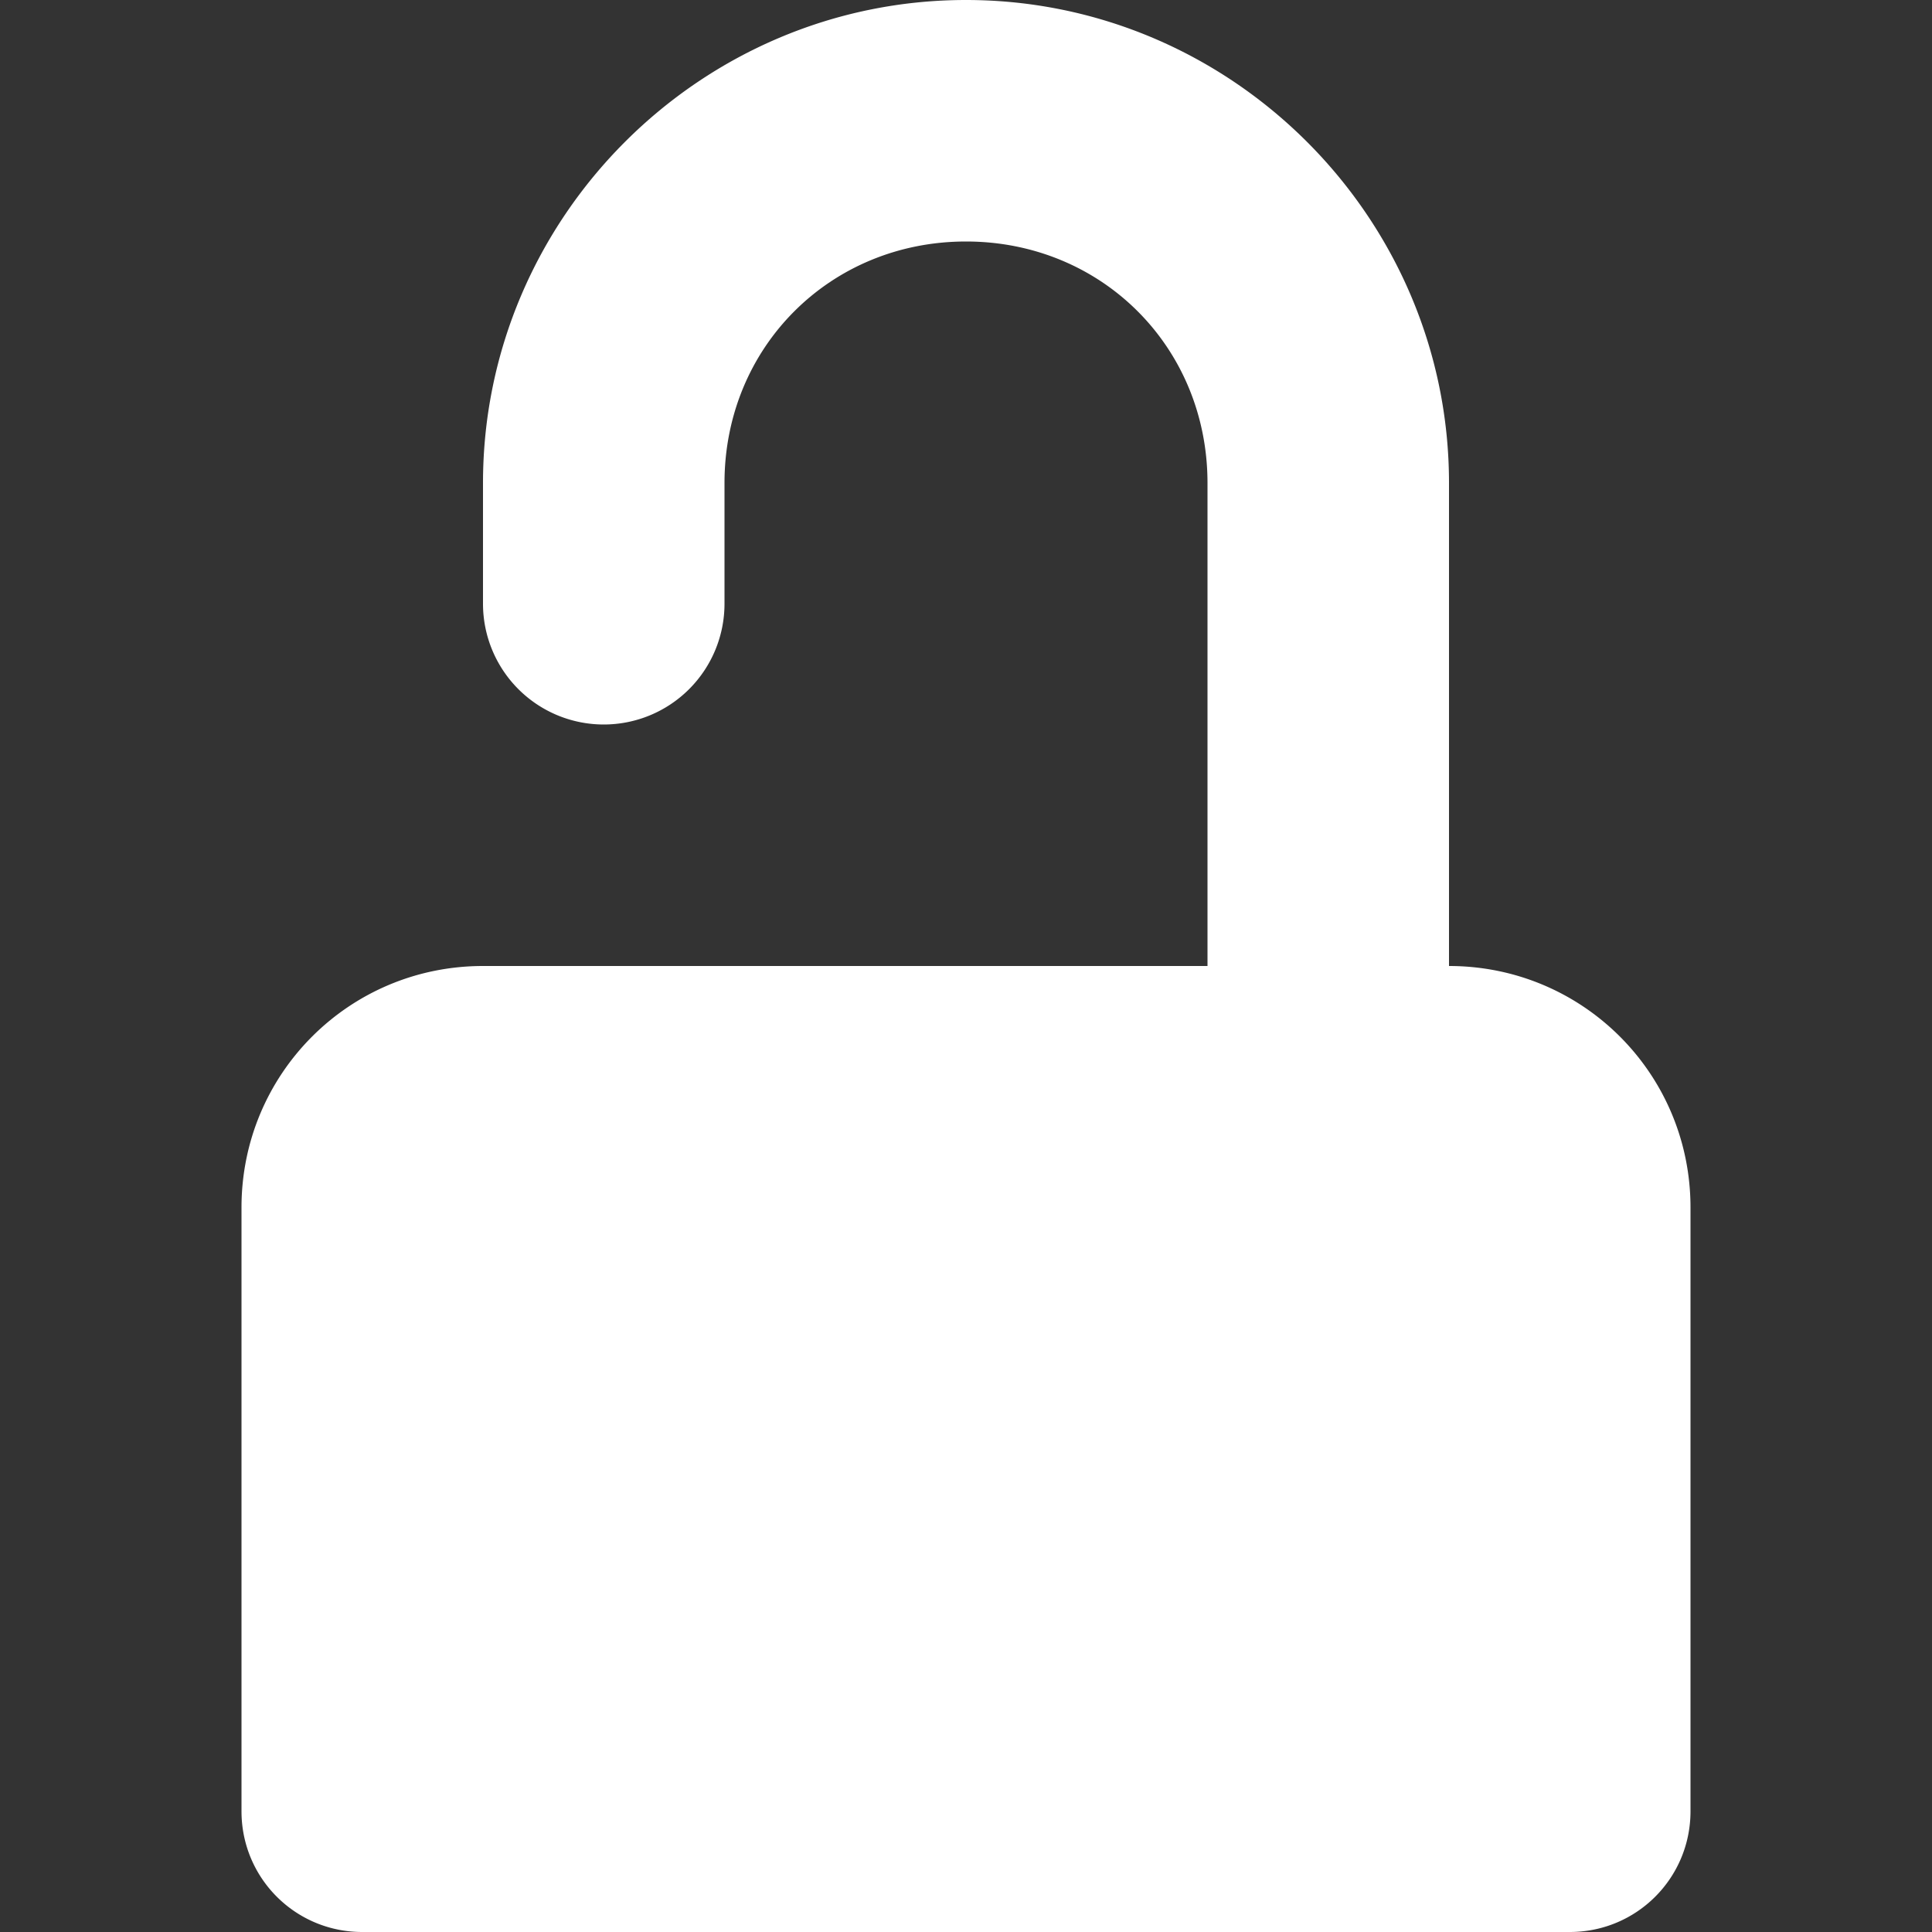 <svg height="16" width="16" xmlns="http://www.w3.org/2000/svg">
    <rect width="100%" height="100%" fill="#333333" stroke="none"/>
    <path d="M8 0C5.801 0 4 1.801 4 4v1a1 1 0 0 0 1 1 1 1 0 0 0 1-1V4c0-1.125.875-2 2-2s2 .875 2 2v4H4c-1.108 0-2 .892-2 2v5c0 .554.446 1 1 1h10c.554 0 1-.446 1-1v-5c0-1.108-.892-2-2-2V4c0-2.199-1.801-4-4-4Z" style="fill:#ffffff" />
</svg>
